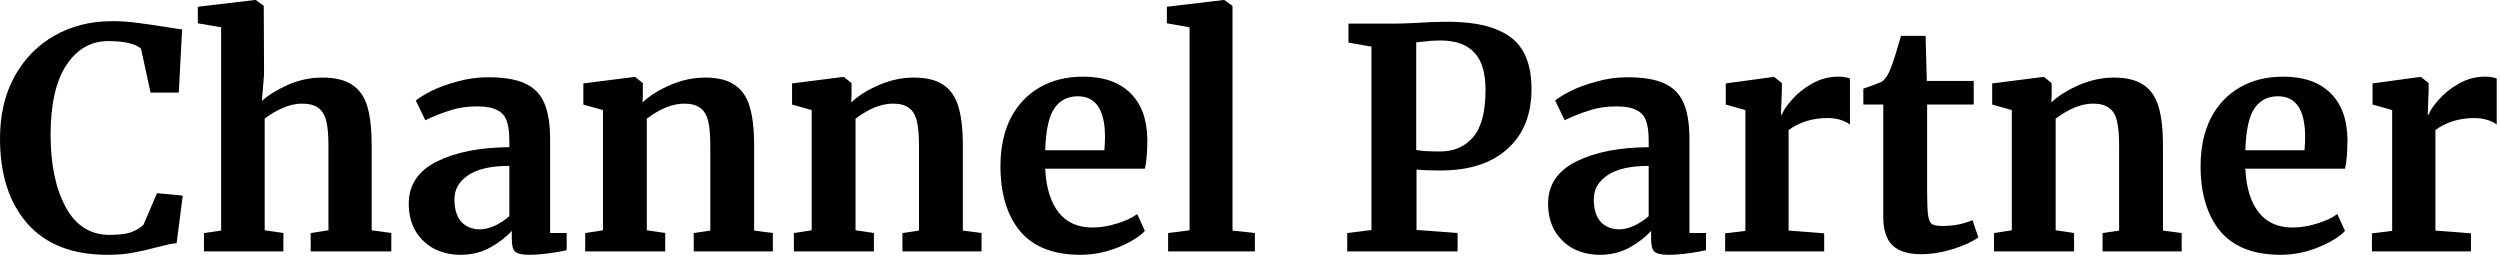 <svg width="846" height="88" viewBox="0 0 846 88" fill="none" xmlns="http://www.w3.org/2000/svg" xmlns:xlink="http://www.w3.org/1999/xlink">
<path d="M36.316,86.225C24.557,86.225 15.564,82.731 9.338,75.745C3.113,68.689 0,59.074 0,46.9C0,38.875 1.626,31.889 4.877,25.94C8.197,19.922 12.728,15.287 18.469,12.036C24.211,8.785 30.713,7.159 37.976,7.159C41.02,7.159 43.96,7.367 46.796,7.782C49.632,8.128 52.987,8.612 56.86,9.235C59.766,9.719 61.357,9.961 61.633,9.961L60.492,31.336L50.946,31.336L47.73,16.498C46.969,15.737 45.654,15.114 43.787,14.63C41.919,14.146 39.533,13.904 36.627,13.904C30.748,13.904 26.009,16.636 22.412,22.101C18.884,27.496 17.12,35.348 17.12,45.654C17.12,55.615 18.815,63.743 22.205,70.038C25.594,76.333 30.54,79.48 37.042,79.48C40.155,79.48 42.542,79.203 44.202,78.65C45.931,78.028 47.384,77.163 48.56,76.056L53.125,65.369L61.841,66.199L59.766,82.282C58.313,82.42 56.86,82.697 55.408,83.112C54.024,83.458 53.16,83.665 52.814,83.734C50.047,84.495 47.453,85.083 45.032,85.498C42.68,85.982 39.775,86.225 36.316,86.225Z" fill="#000000"/>
<path d="M74.832,9.235L66.946,7.886L66.946,2.283L86.246,0L86.557,0L89.255,1.971L89.358,25.11L88.632,34.137C90.776,32.2 93.682,30.402 97.348,28.742C101.083,27.081 104.992,26.251 109.073,26.251C113.431,26.251 116.82,27.081 119.241,28.742C121.662,30.333 123.357,32.788 124.326,36.108C125.294,39.429 125.778,43.856 125.778,49.39L125.778,77.924L132.419,78.858L132.419,85.083L105.13,85.083L105.13,78.858L111.148,77.924L111.148,49.39C111.148,45.793 110.906,42.991 110.422,40.985C109.938,38.979 109.038,37.492 107.724,36.524C106.479,35.555 104.611,35.071 102.121,35.071C99.977,35.071 97.763,35.59 95.48,36.627C93.267,37.596 91.295,38.772 89.566,40.155L89.566,77.924L95.895,78.858L95.895,85.083L69.021,85.083L69.021,78.858L74.832,78.028L74.832,9.235Z" fill="#000000"/>
<path d="M138.325,68.897C138.325,62.602 141.472,57.863 147.767,54.682C154.131,51.5 162.328,49.874 172.358,49.805L172.358,47.418C172.358,44.582 172.047,42.369 171.424,40.778C170.871,39.187 169.799,38.011 168.208,37.25C166.686,36.42 164.438,36.005 161.464,36.005C158.074,36.005 155.03,36.454 152.333,37.354C149.635,38.184 146.833,39.29 143.928,40.674L140.712,34.033C141.749,33.134 143.478,32.062 145.9,30.817C148.39,29.572 151.33,28.499 154.719,27.6C158.109,26.632 161.602,26.148 165.199,26.148C170.525,26.148 174.676,26.839 177.65,28.223C180.694,29.606 182.873,31.82 184.187,34.863C185.501,37.907 186.158,41.988 186.158,47.107L186.158,78.858L191.761,78.858L191.761,84.668C190.378,85.014 188.407,85.36 185.847,85.706C183.288,86.052 181.04,86.225 179.103,86.225C176.751,86.225 175.16,85.879 174.33,85.187C173.569,84.495 173.188,83.077 173.188,80.933L173.188,78.131C171.321,80.206 168.9,82.074 165.925,83.734C162.951,85.394 159.596,86.225 155.86,86.225C152.679,86.225 149.739,85.567 147.041,84.253C144.412,82.87 142.303,80.898 140.712,78.339C139.121,75.71 138.325,72.563 138.325,68.897ZM162.501,77.612C163.954,77.612 165.614,77.197 167.482,76.367C169.349,75.468 170.975,74.396 172.358,73.151L172.358,56.134C166.133,56.134 161.464,57.206 158.351,59.351C155.307,61.426 153.785,64.124 153.785,67.444C153.785,70.764 154.546,73.289 156.068,75.018C157.659,76.748 159.803,77.612 162.501,77.612Z" fill="#000000"/>
<path d="M204.048,37.25L197.407,35.382L197.407,28.223L214.63,26.044L214.942,26.044L217.536,28.119L217.536,32.166L217.432,34.656C219.854,32.373 223,30.402 226.874,28.742C230.748,27.081 234.656,26.251 238.6,26.251C242.818,26.251 246.104,27.047 248.456,28.638C250.878,30.16 252.606,32.581 253.644,35.901C254.682,39.221 255.2,43.718 255.2,49.39L255.2,78.028L261.53,78.858L261.53,85.083L234.76,85.083L234.76,78.858L240.364,78.028L240.364,49.39C240.364,45.793 240.122,42.991 239.636,40.985C239.152,38.91 238.254,37.423 236.94,36.524C235.694,35.555 233.896,35.071 231.544,35.071C227.6,35.071 223.382,36.766 218.884,40.155L218.884,77.924L225.11,78.858L225.11,85.083L198.029,85.083L198.029,78.858L204.048,77.924L204.048,37.25Z" fill="#000000"/>
<path d="M274.674,37.25L268.032,35.382L268.032,28.223L285.256,26.044L285.568,26.044L288.162,28.119L288.162,32.166L288.058,34.656C290.48,32.373 293.626,30.402 297.5,28.742C301.374,27.081 305.282,26.251 309.226,26.251C313.444,26.251 316.73,27.047 319.082,28.638C321.504,30.16 323.232,32.581 324.27,35.901C325.308,39.221 325.826,43.718 325.826,49.39L325.826,78.028L332.156,78.858L332.156,85.083L305.386,85.083L305.386,78.858L310.988,78.028L310.988,49.39C310.988,45.793 310.746,42.991 310.262,40.985C309.778,38.91 308.88,37.423 307.564,36.524C306.32,35.555 304.522,35.071 302.17,35.071C298.226,35.071 294.006,36.766 289.51,40.155L289.51,77.924L295.736,78.858L295.736,85.083L268.654,85.083L268.654,78.858L274.674,77.924L274.674,37.25Z" fill="#000000"/>
<path d="M365.636,86.225C356.504,86.225 349.692,83.561 345.194,78.235C340.768,72.84 338.554,65.507 338.554,56.238C338.554,50.012 339.696,44.617 341.978,40.051C344.33,35.486 347.616,31.993 351.836,29.572C356.056,27.151 360.932,25.94 366.466,25.94C373.384,25.94 378.71,27.773 382.444,31.439C386.18,35.036 388.118,40.19 388.256,46.9C388.256,51.465 387.978,54.854 387.426,57.068L353.704,57.068C353.98,63.363 355.468,68.274 358.164,71.802C360.862,75.261 364.702,76.99 369.682,76.99C372.38,76.99 375.146,76.54 377.984,75.641C380.888,74.742 383.172,73.67 384.832,72.424L387.426,78.131C385.558,80.137 382.514,82.005 378.294,83.734C374.144,85.394 369.924,86.225 365.636,86.225ZM373.728,50.842C373.868,48.906 373.936,47.418 373.936,46.381C373.936,37.181 370.858,32.581 364.702,32.581C361.312,32.581 358.684,33.93 356.816,36.627C354.948,39.325 353.91,44.063 353.704,50.842L373.728,50.842Z" fill="#000000"/>
<path d="M402.554,9.235L394.876,7.886L394.876,2.283L414.072,0L414.278,0L417.08,1.971L417.08,78.028L424.654,78.858L424.654,85.083L395.29,85.083L395.29,78.858L402.554,77.924L402.554,9.235Z" fill="#000000"/>
<path d="M464.1,15.772L456.318,14.423L456.318,7.99L471.984,7.99C473.438,7.99 475.686,7.92 478.73,7.782C482.742,7.505 486.372,7.367 489.624,7.367C496.818,7.367 502.49,8.266 506.64,10.065C510.86,11.794 513.834,14.319 515.564,17.639C517.362,20.89 518.262,25.041 518.262,30.09C518.262,38.806 515.53,45.585 510.064,50.427C504.67,55.27 497.164,57.691 487.548,57.691C483.744,57.691 481.012,57.587 479.352,57.379L479.352,77.82L493.256,78.858L493.256,85.083L455.902,85.083L455.902,78.858L464.1,77.82L464.1,15.772ZM479.248,50.739C480.838,51.085 483.536,51.257 487.342,51.257C491.976,51.257 495.676,49.666 498.444,46.484C501.28,43.233 502.698,37.872 502.698,30.402C502.698,24.591 501.418,20.372 498.858,17.743C496.368,15.045 492.53,13.696 487.342,13.696C485.404,13.696 483.398,13.835 481.324,14.111C480.354,14.25 479.664,14.319 479.248,14.319L479.248,50.739Z" fill="#000000"/>
<path d="M523.878,68.897C523.878,62.602 527.026,57.863 533.32,54.682C539.684,51.5 547.882,49.874 557.912,49.805L557.912,47.418C557.912,44.582 557.6,42.369 556.978,40.778C556.424,39.187 555.352,38.011 553.762,37.25C552.24,36.42 549.992,36.005 547.018,36.005C543.628,36.005 540.584,36.454 537.886,37.354C535.188,38.184 532.386,39.29 529.482,40.674L526.266,34.033C527.302,33.134 529.032,32.062 531.454,30.817C533.944,29.572 536.884,28.499 540.272,27.6C543.662,26.632 547.156,26.148 550.752,26.148C556.078,26.148 560.23,26.839 563.204,28.223C566.248,29.606 568.426,31.82 569.74,34.863C571.054,37.907 571.712,41.988 571.712,47.107L571.712,78.858L577.314,78.858L577.314,84.668C575.932,85.014 573.96,85.36 571.4,85.706C568.842,86.052 566.594,86.225 564.656,86.225C562.304,86.225 560.714,85.879 559.884,85.187C559.122,84.495 558.742,83.077 558.742,80.933L558.742,78.131C556.874,80.206 554.454,82.074 551.478,83.734C548.504,85.394 545.15,86.225 541.414,86.225C538.232,86.225 535.292,85.567 532.594,84.253C529.966,82.87 527.856,80.898 526.266,78.339C524.674,75.71 523.878,72.563 523.878,68.897ZM548.054,77.612C549.508,77.612 551.168,77.197 553.036,76.367C554.902,75.468 556.528,74.396 557.912,73.151L557.912,56.134C551.686,56.134 547.018,57.206 543.904,59.351C540.86,61.426 539.338,64.124 539.338,67.444C539.338,70.764 540.1,73.289 541.622,75.018C543.212,76.748 545.356,77.612 548.054,77.612Z" fill="#000000"/>
<path d="M583.79,78.961L590.638,78.131L590.638,37.25L583.998,35.382L583.998,28.223L600.08,26.044L600.392,26.044L602.986,28.119L602.986,30.402L602.674,38.806L602.986,38.806C603.47,37.423 604.612,35.728 606.41,33.722C608.208,31.647 610.456,29.848 613.154,28.326C615.922,26.735 618.896,25.94 622.078,25.94C623.6,25.94 624.914,26.148 626.02,26.563L626.02,42.127C623.946,40.674 621.42,39.948 618.446,39.948C613.396,39.948 609.004,41.296 605.268,43.994L605.268,78.028L617.304,78.961L617.304,85.083L583.79,85.083L583.79,78.961Z" fill="#000000"/>
<path d="M650.062,86.017C645.704,86.017 642.488,85.014 640.412,83.008C638.338,81.002 637.3,77.82 637.3,73.462L637.3,35.382L630.556,35.382L630.556,29.987C631.108,29.779 632.112,29.433 633.564,28.949C635.016,28.396 636.124,27.946 636.884,27.6C638.06,26.701 639.064,25.145 639.894,22.931C640.516,21.478 641.658,17.881 643.318,12.14L651.618,12.14L652.034,27.393L667.908,27.393L667.908,35.382L652.138,35.382L652.138,64.539C652.138,68.412 652.242,71.145 652.448,72.736C652.656,74.327 653.106,75.364 653.798,75.849C654.49,76.264 655.7,76.471 657.43,76.471C659.158,76.471 660.956,76.298 662.824,75.952C664.692,75.537 666.248,75.053 667.494,74.5L669.466,80.31C667.528,81.763 664.692,83.077 660.956,84.253C657.222,85.429 653.59,86.017 650.062,86.017Z" fill="#000000"/>
<path d="M680.796,37.25L674.156,35.382L674.156,28.223L691.38,26.044L691.69,26.044L694.284,28.119L694.284,32.166L694.182,34.656C696.602,32.373 699.75,30.402 703.624,28.742C707.498,27.081 711.406,26.251 715.348,26.251C719.568,26.251 722.854,27.047 725.206,28.638C727.626,30.16 729.356,32.581 730.394,35.901C731.43,39.221 731.95,43.718 731.95,49.39L731.95,78.028L738.28,78.858L738.28,85.083L711.51,85.083L711.51,78.858L717.112,78.028L717.112,49.39C717.112,45.793 716.87,42.991 716.386,40.985C715.902,38.91 715.002,37.423 713.688,36.524C712.442,35.555 710.644,35.071 708.292,35.071C704.35,35.071 700.13,36.766 695.634,40.155L695.634,77.924L701.86,78.858L701.86,85.083L674.778,85.083L674.778,78.858L680.796,77.924L680.796,37.25Z" fill="#000000"/>
<path d="M771.758,86.225C762.628,86.225 755.814,83.561 751.318,78.235C746.89,72.84 744.678,65.507 744.678,56.238C744.678,50.012 745.818,44.617 748.102,40.051C750.454,35.486 753.74,31.993 757.958,29.572C762.178,27.151 767.054,25.94 772.588,25.94C779.506,25.94 784.832,27.773 788.568,31.439C792.304,35.036 794.24,40.19 794.378,46.9C794.378,51.465 794.102,54.854 793.548,57.068L759.826,57.068C760.104,63.363 761.59,68.274 764.288,71.802C766.986,75.261 770.824,76.99 775.806,76.99C778.504,76.99 781.27,76.54 784.106,75.641C787.012,74.742 789.294,73.67 790.954,72.424L793.548,78.131C791.68,80.137 788.638,82.005 784.418,83.734C780.268,85.394 776.048,86.225 771.758,86.225ZM779.852,50.842C779.99,48.906 780.06,47.418 780.06,46.381C780.06,37.181 776.982,32.581 770.824,32.581C767.436,32.581 764.806,33.93 762.94,36.627C761.072,39.325 760.034,44.063 759.826,50.842L779.852,50.842Z" fill="#000000"/>
<path d="M802.658,78.961L809.508,78.131L809.508,37.25L802.866,35.382L802.866,28.223L818.95,26.044L819.26,26.044L821.854,28.119L821.854,30.402L821.544,38.806L821.854,38.806C822.338,37.423 823.48,35.728 825.278,33.722C827.078,31.647 829.326,29.848 832.024,28.326C834.79,26.735 837.764,25.94 840.946,25.94C842.468,25.94 843.782,26.148 844.89,26.563L844.89,42.127C842.814,40.674 840.29,39.948 837.314,39.948C832.266,39.948 827.872,41.296 824.138,43.994L824.138,78.028L836.174,78.961L836.174,85.083L802.658,85.083L802.658,78.961Z" fill="#000000"/>
</svg>
